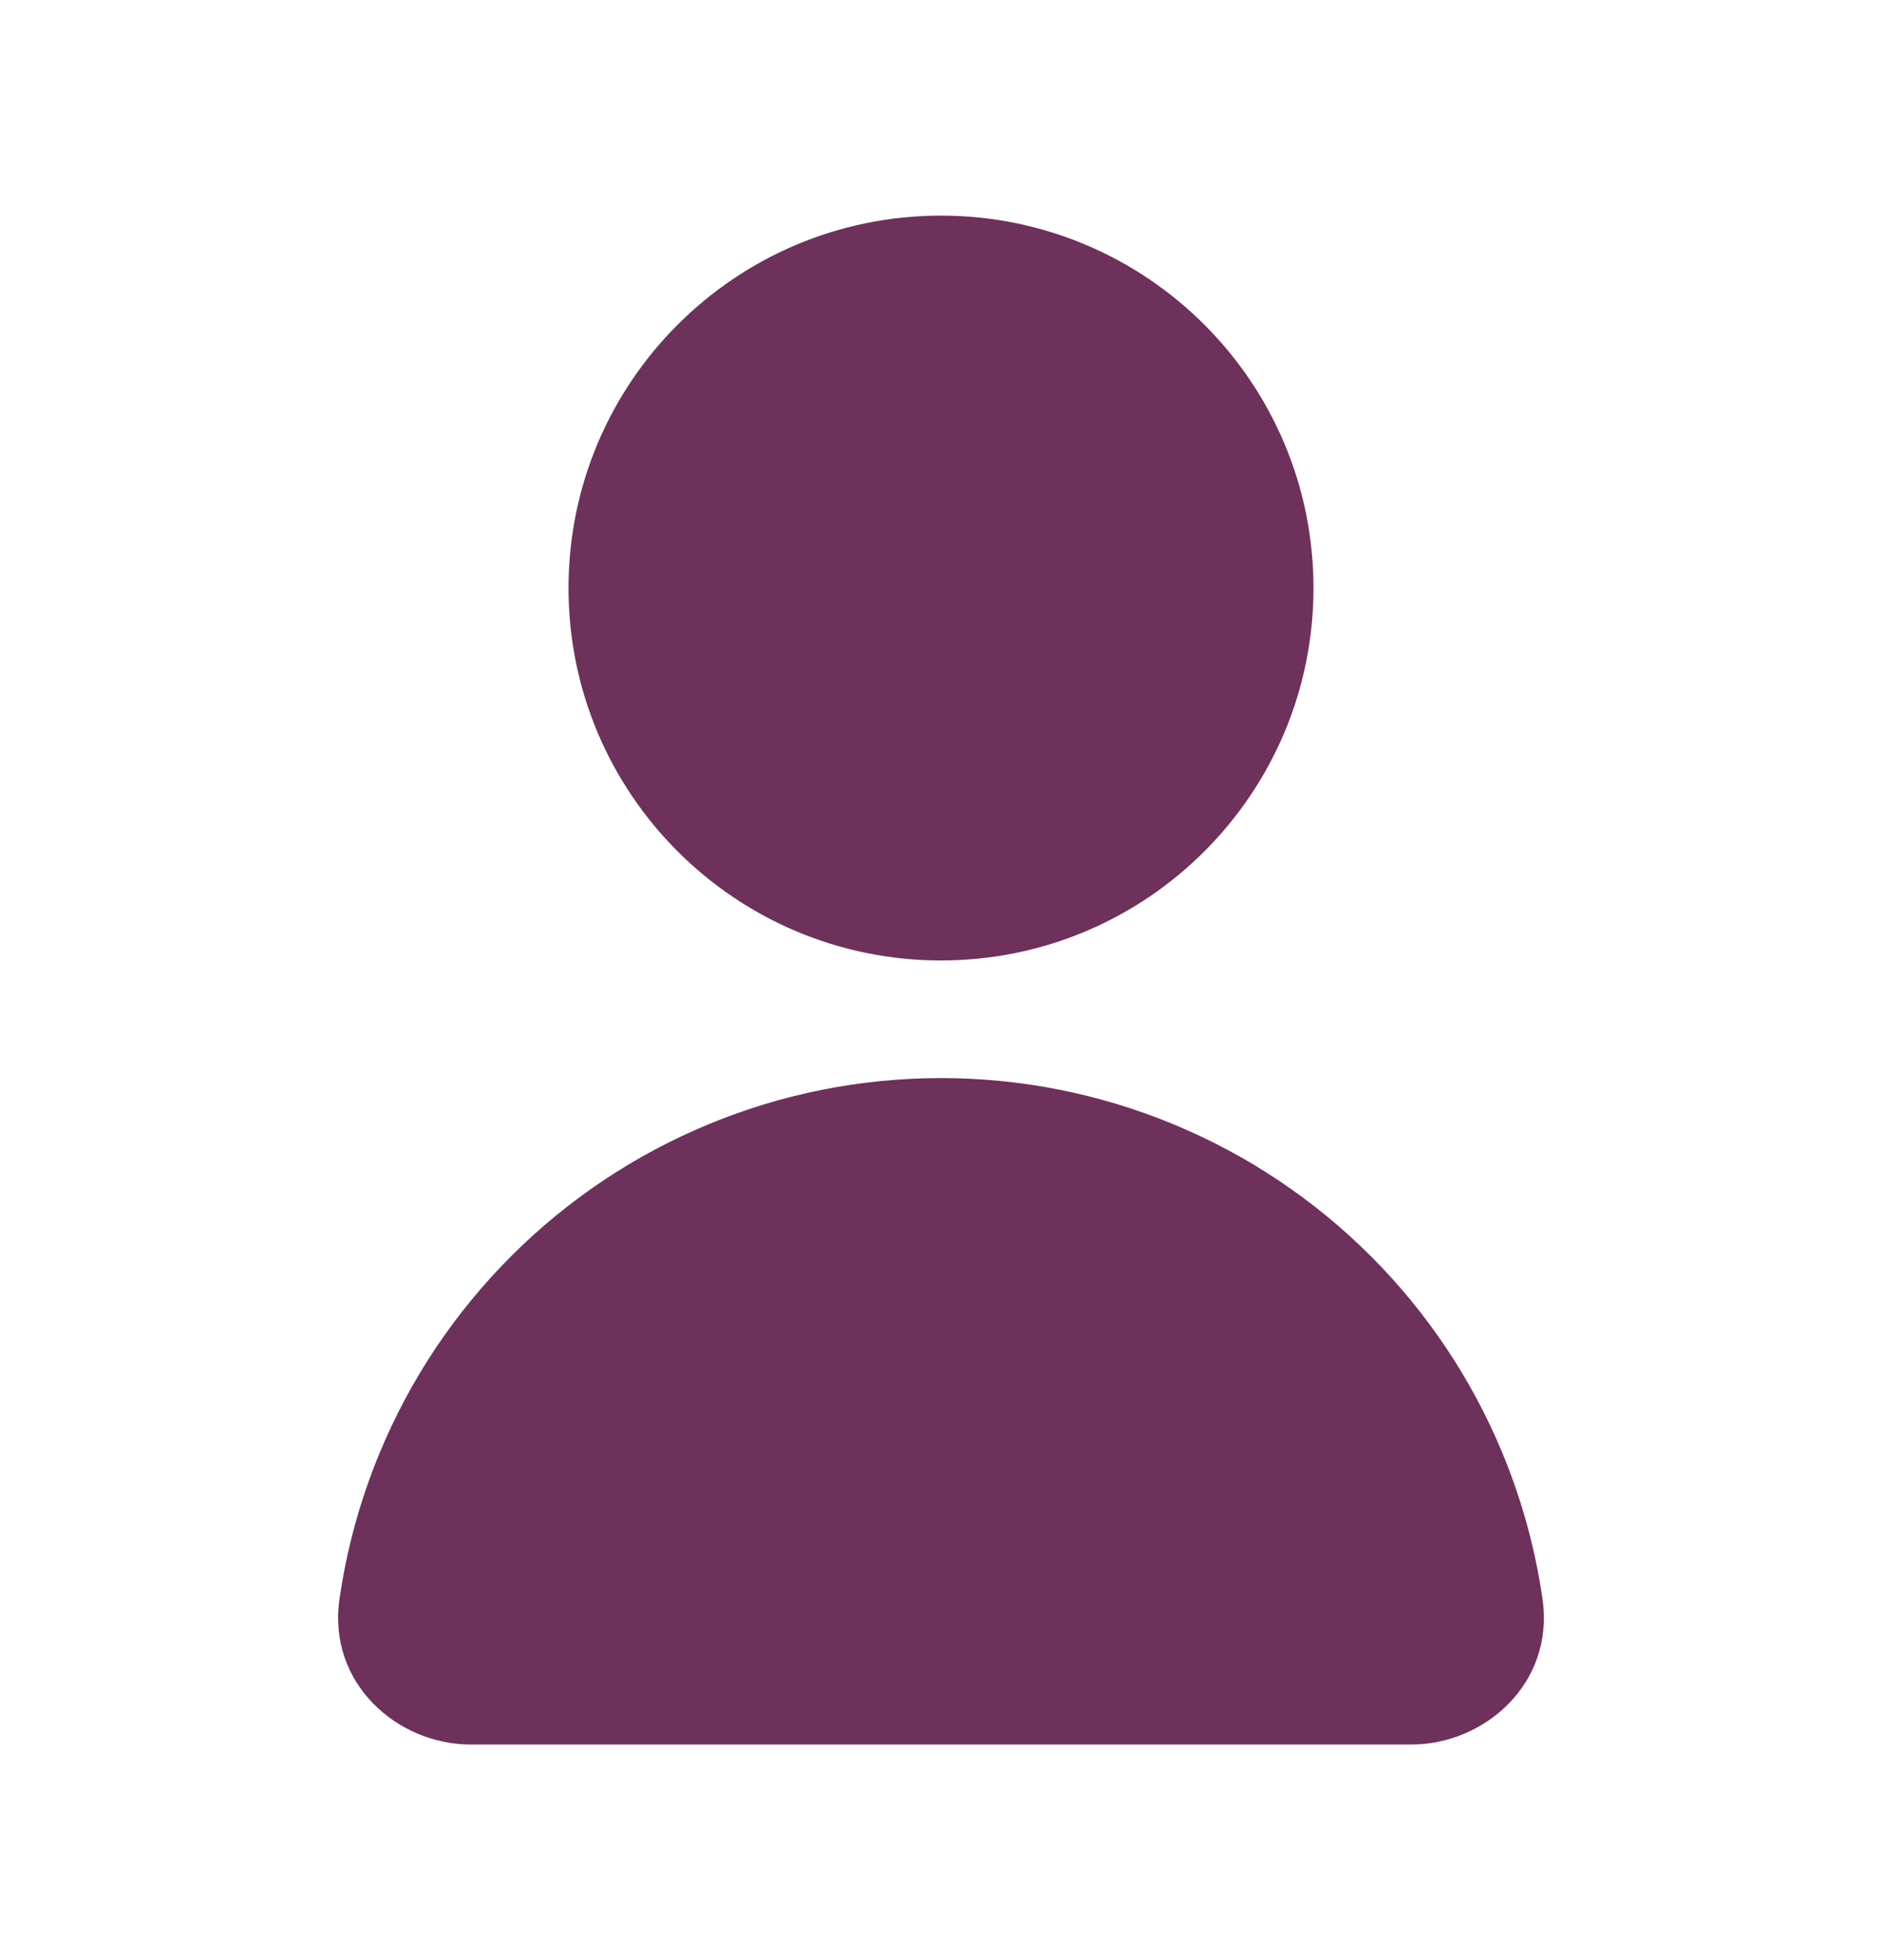 <svg width="24" height="25" viewBox="0 0 24 25" fill="none" xmlns="http://www.w3.org/2000/svg">
<path d="M7.25 7.5C7.25 4.877 9.377 2.75 12 2.75C14.623 2.75 16.75 4.877 16.75 7.5C16.75 10.123 14.623 12.25 12 12.25C9.377 12.25 7.25 10.123 7.25 7.5Z" fill="#6E315B"/>
<path d="M9.034 14.34C9.974 13.95 10.982 13.75 12 13.75C13.018 13.75 14.025 13.95 14.966 14.34C15.906 14.729 16.76 15.3 17.48 16.02C18.2 16.74 18.771 17.594 19.16 18.534C19.408 19.133 19.579 19.758 19.671 20.397C19.825 21.468 18.932 22.25 18 22.25H6C5.068 22.25 4.175 21.468 4.329 20.397C4.421 19.758 4.592 19.133 4.84 18.534C5.229 17.594 5.8 16.74 6.52 16.02C7.24 15.3 8.094 14.729 9.034 14.34Z" fill="#6E315B"/>
</svg>
